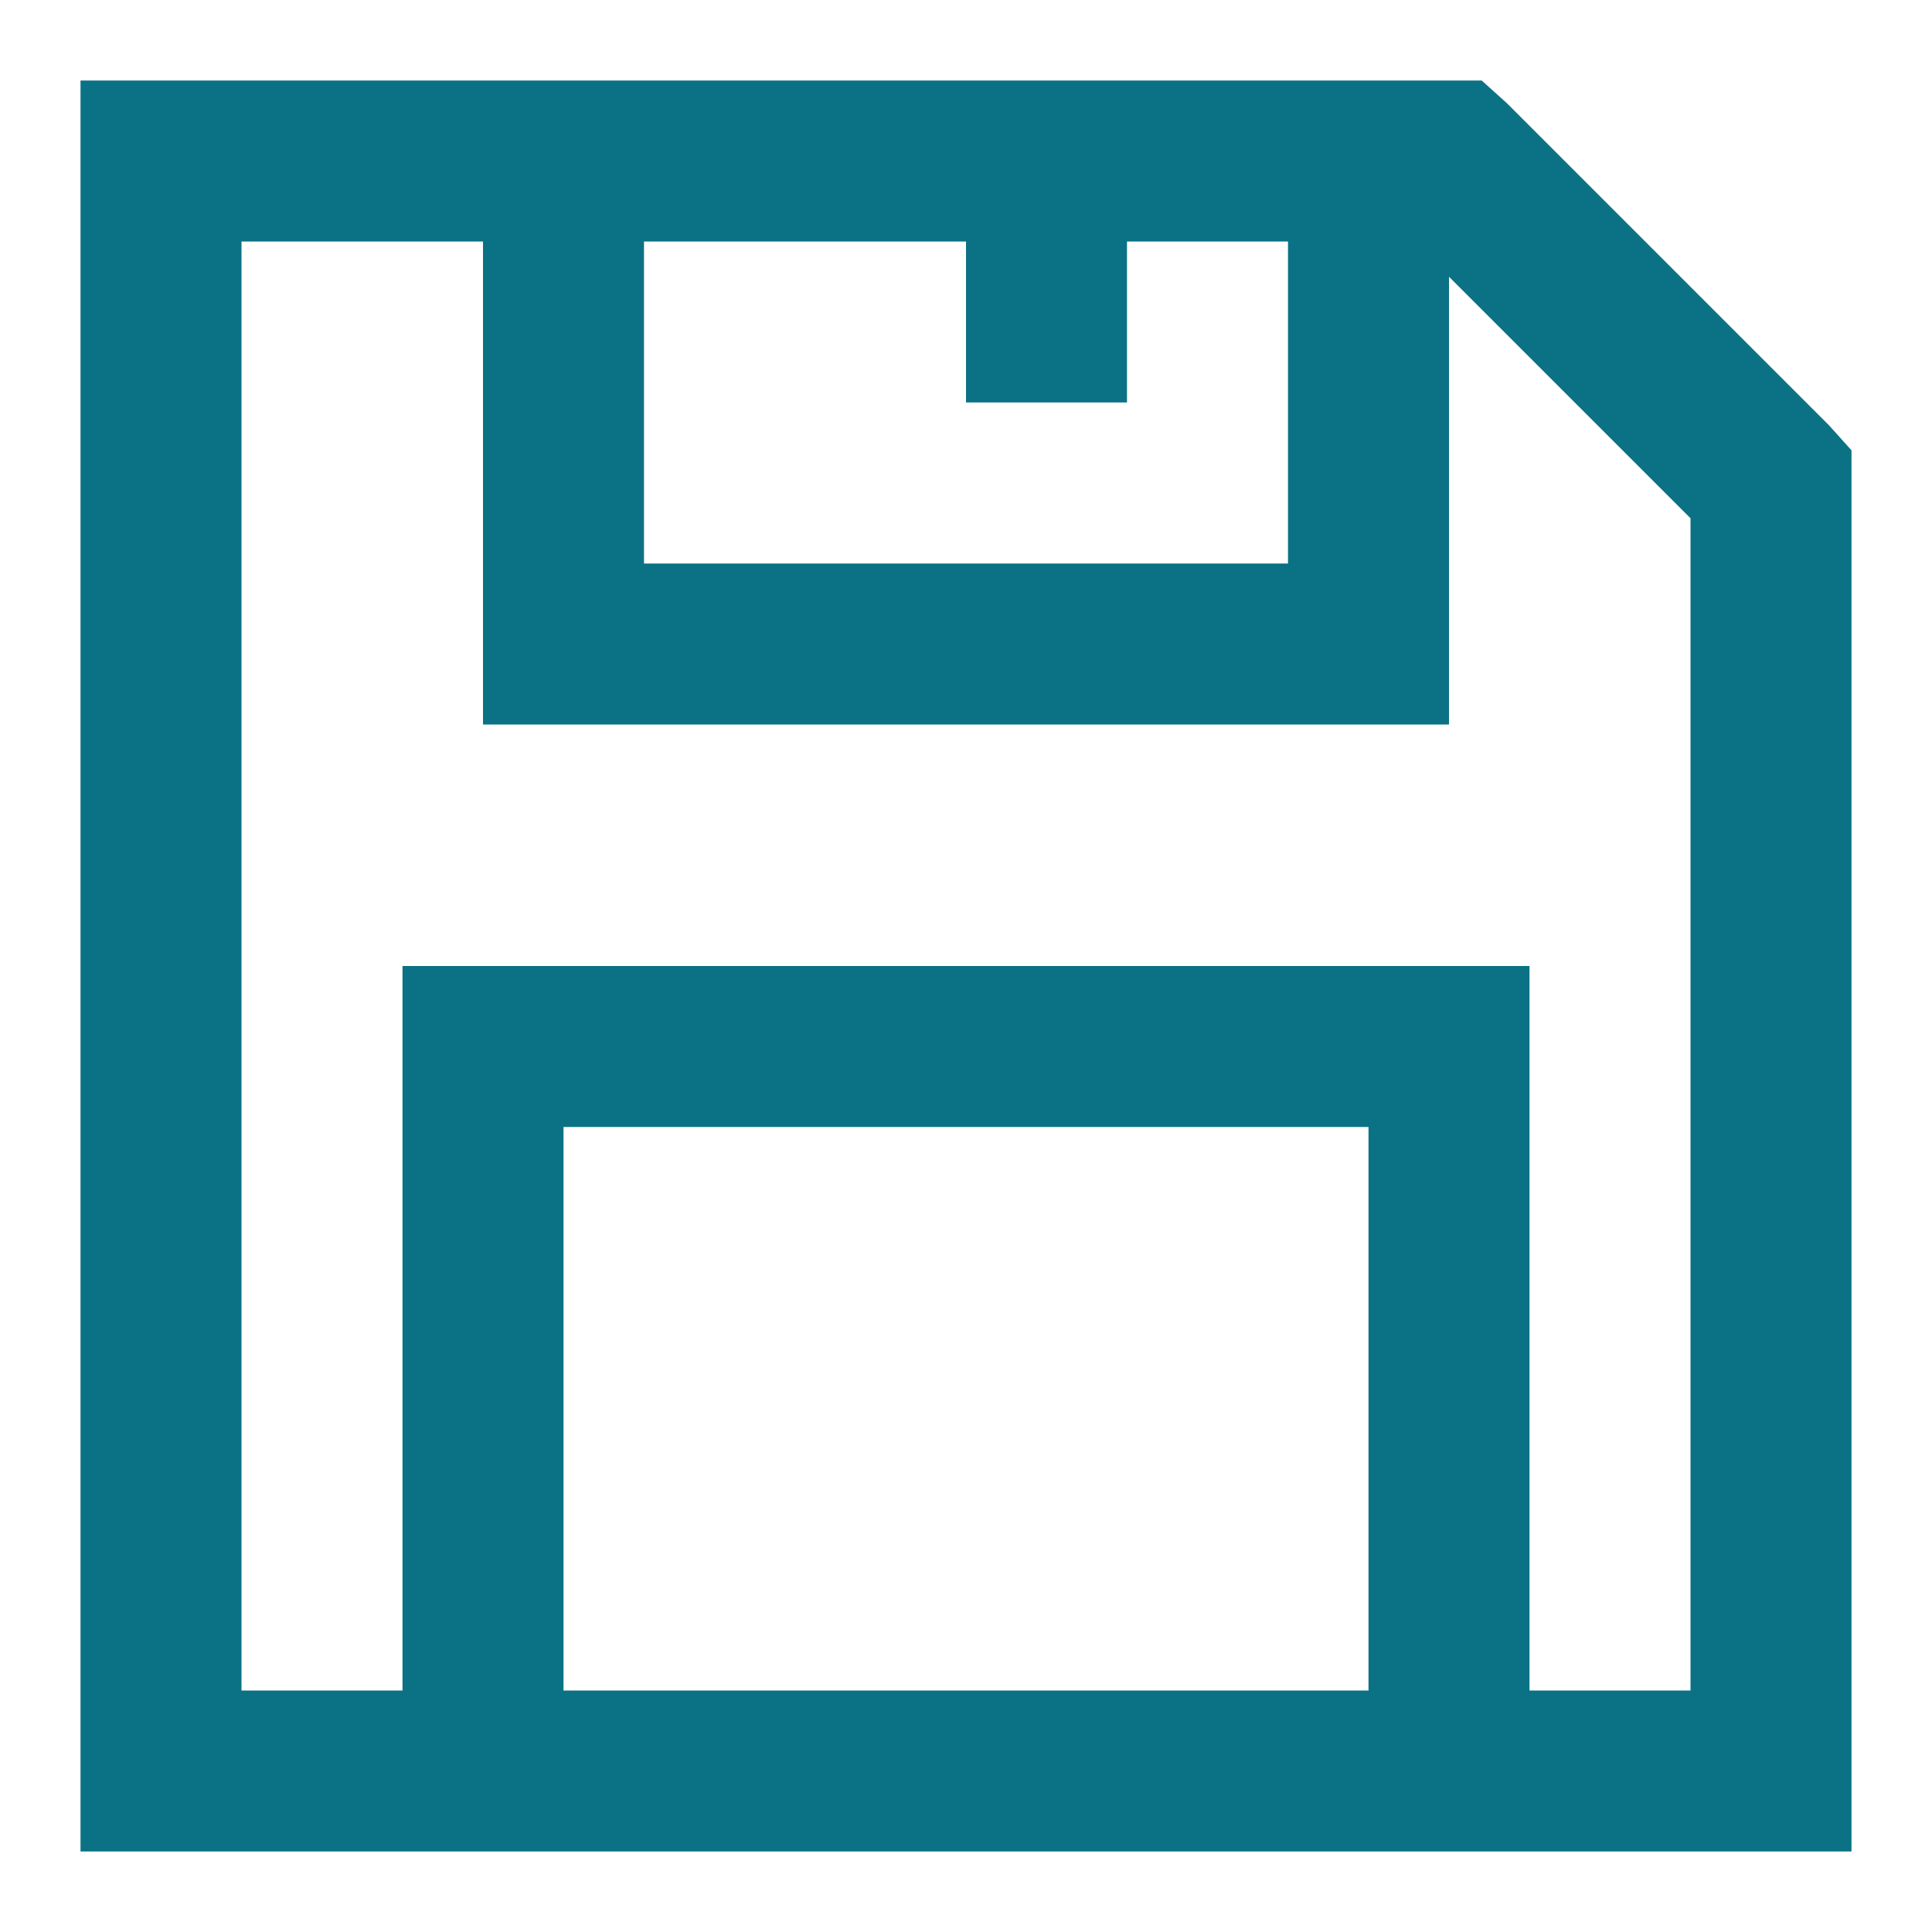 <svg id="i_save" xmlns="http://www.w3.org/2000/svg" width="24" height="24" viewBox="0 0 24 24">
  <path id="icons8-save" d="M5,5V27H27V9.594l-.281-.312-4-4L22.406,5ZM7,7h3v6H22V7.438l3,3V25H23V16H9v9H7Zm5,0h4V9h2V7h2v4H12ZM11,18H21v7H11Z" transform="translate(-4 -4)" fill="#0b7285"/>
  <rect id="Rechteck_2840" data-name="Rechteck 2840" width="24" height="24" fill="none"/>
</svg>
